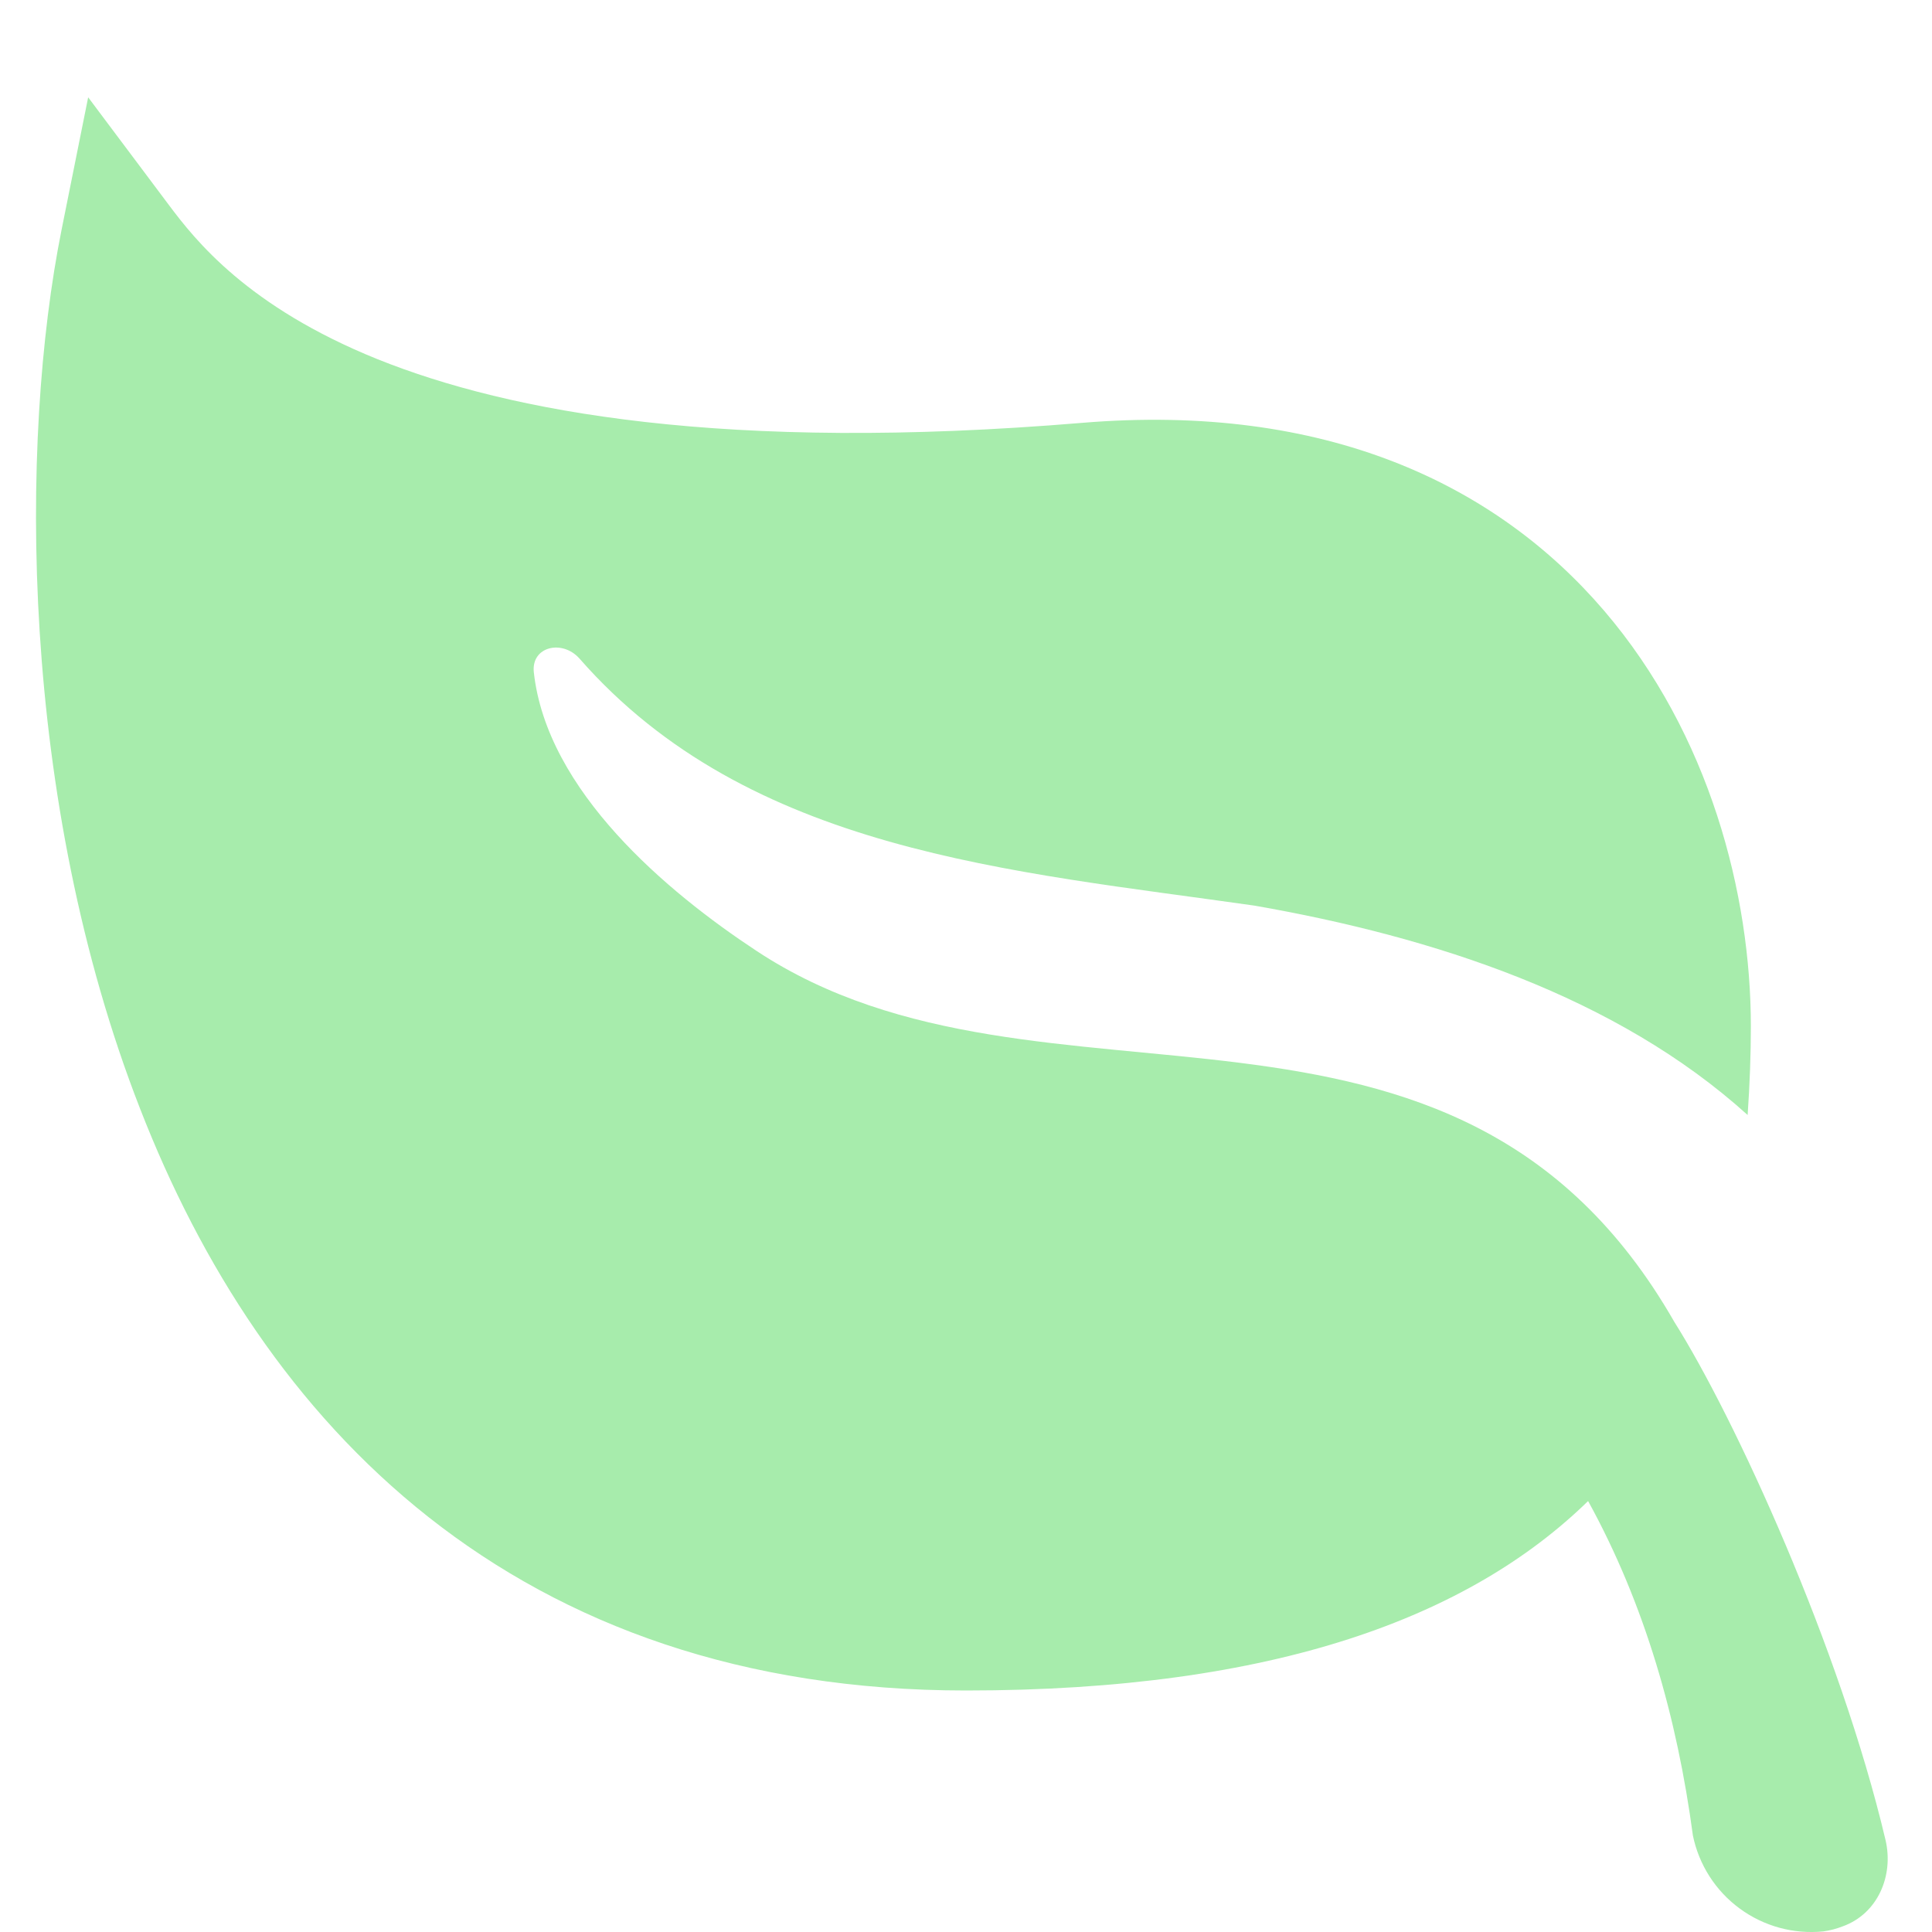 <svg width="33" height="33" viewBox="0 0 33 33" fill="none" xmlns="http://www.w3.org/2000/svg">
<g clip-path="url(#clip0_100_8899)">
<path d="M2.888 3.506C3.335 4.102 4.228 5.239 6.445 6.134C8.7 7.041 12.396 7.73 18.478 7.223C22.644 6.876 25.554 8.275 27.4 10.432C29.207 12.544 29.906 15.283 29.906 17.531C29.906 18.004 29.888 18.509 29.851 19.045C27.611 17.02 24.496 16.005 21.429 15.469C17.271 14.875 12.792 14.551 9.9 11.251C9.607 10.917 9.071 11.041 9.118 11.482C9.341 13.514 11.395 15.236 12.922 16.242C17.81 19.472 24.826 15.999 28.597 22.576C29.638 24.226 31.43 28.145 32.206 31.428C32.35 32.043 32.07 32.689 31.476 32.903C31.369 32.945 31.258 32.974 31.144 32.99C30.636 33.041 30.127 32.902 29.715 32.599C29.303 32.297 29.019 31.852 28.916 31.352C28.648 29.351 28.099 27.407 27.126 25.639C25.107 27.609 21.79 28.875 16.5 28.875C12.676 28.875 9.653 27.753 7.322 25.915C5.004 24.086 3.426 21.594 2.393 18.938C0.33 13.654 0.33 7.52 1.052 3.923L1.506 1.662L2.888 3.506Z" fill="#A7ECAC"/>
</g>
<defs>
<clipPath id="clip0_100_8899">
<rect width="33" height="33" fill="white"/>
</clipPath>
</defs>
</svg>
